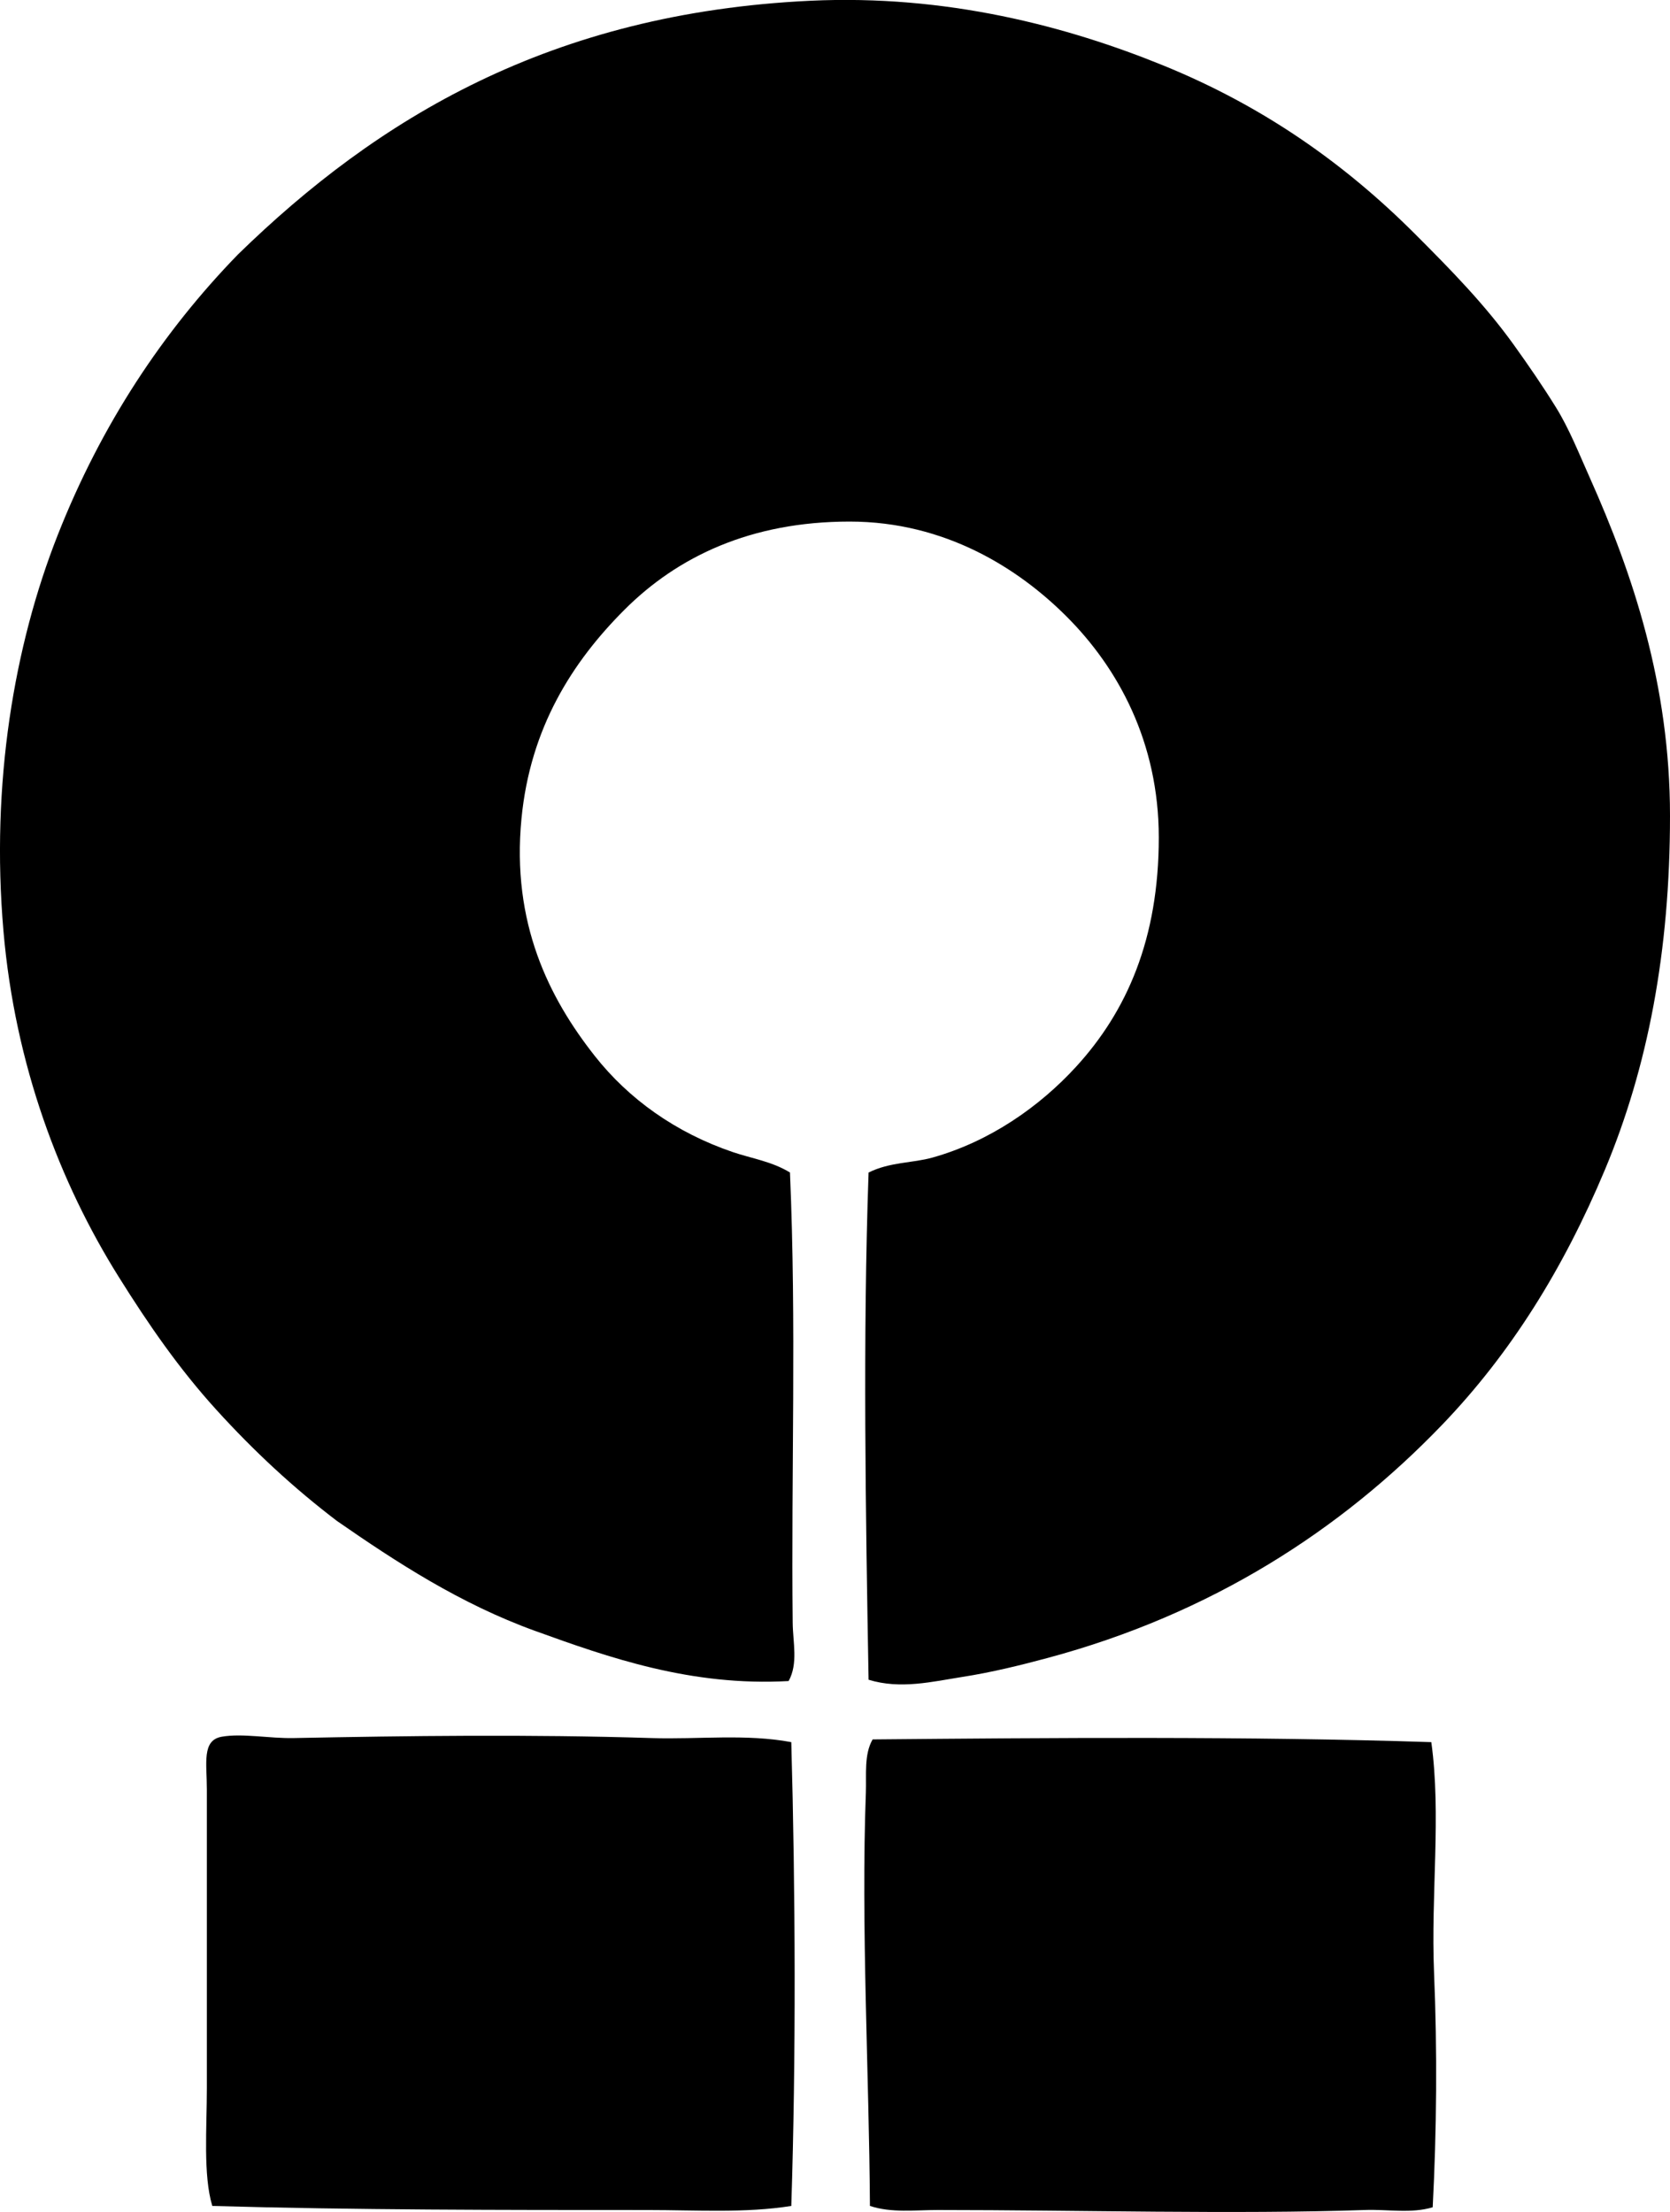 <?xml version="1.0" encoding="iso-8859-1"?>
<!-- Generator: Adobe Illustrator 19.2.0, SVG Export Plug-In . SVG Version: 6.00 Build 0)  -->
<svg version="1.1" xmlns="http://www.w3.org/2000/svg" xmlns:xlink="http://www.w3.org/1999/xlink" x="0px" y="0px"
	 viewBox="0 0 59.353 78.606" style="enable-background:new 0 0 59.353 78.606;" xml:space="preserve">
<g id="saffa">
	<path style="fill-rule:evenodd;clip-rule:evenodd;" d="M30.87,59.692c-0.105-5.898-0.206-12.189,0-18.024
		c0.759-0.378,1.56-0.333,2.265-0.53c2.04-0.57,3.81-1.81,5.109-3.229c1.803-1.968,2.94-4.544,2.94-8.145
		c0-3.407-1.459-6.038-3.277-7.855c-1.697-1.698-4.304-3.374-7.711-3.374c-3.516,0-6.114,1.247-8,3.132
		c-1.853,1.853-3.35,4.193-3.662,7.422c-0.361,3.722,0.983,6.377,2.603,8.434c1.209,1.536,2.886,2.732,4.915,3.421
		c0.657,0.223,1.384,0.33,2.024,0.723c0.234,5.424,0.04,10.61,0.097,16c0.007,0.695,0.2,1.453-0.145,2.072
		c-3.462,0.194-6.379-0.83-9.013-1.783c-2.657-0.961-4.923-2.439-7.036-3.904c-1.543-1.173-2.959-2.487-4.289-3.952
		c-1.315-1.448-2.393-3.001-3.47-4.723c-2.095-3.346-3.685-7.52-4.097-12.29c-0.454-5.255,0.382-10.15,1.928-14.072
		c1.552-3.938,3.752-7.244,6.41-9.976c4.949-4.825,11.113-8.576,20.337-9.012c4.822-0.227,9.113,0.897,12.579,2.313
		c3.547,1.449,6.428,3.489,8.915,5.976c1.299,1.299,2.488,2.515,3.519,3.952c0.524,0.731,1.02,1.452,1.494,2.217
		c0.465,0.752,0.805,1.613,1.204,2.506c1.518,3.399,2.844,7.339,2.844,12c0,4.834-0.793,8.947-2.313,12.578
		c-1.483,3.54-3.362,6.54-5.783,9.061c-3.599,3.746-8.202,6.727-14.025,8.289c-0.958,0.257-1.975,0.51-3.036,0.675
		C33.146,59.759,31.999,60.042,30.87,59.692z"/>
	<path style="fill-rule:evenodd;clip-rule:evenodd;" d="M28.123,61.91c0.147,5.252,0.171,11.256,0,16.482
		c-1.633,0.26-3.361,0.145-5.108,0.145c-5.115,0-10.48,0-15.47-0.145c-0.33-1.094-0.193-2.767-0.193-4.193c0-3.406,0-6.972,0-10.603
		c0-0.939-0.186-1.755,0.531-1.879c0.737-0.128,1.678,0.065,2.554,0.048c4.003-0.079,8.371-0.137,12.723,0
		C24.829,61.817,26.512,61.608,28.123,61.91z"/>
	<path style="fill-rule:evenodd;clip-rule:evenodd;" d="M50.87,61.91c0.357,2.582-0.019,5.421,0.097,8.192
		c0.117,2.773,0.093,5.628-0.048,8.337c-0.762,0.23-1.593,0.068-2.41,0.097c-4.581,0.158-10.195,0-15.181,0
		c-0.807,0-1.654,0.11-2.41-0.145c-0.027-4.634-0.321-9.969-0.144-14.699c0.022-0.628-0.069-1.346,0.24-1.879
		C37.271,61.756,44.434,61.698,50.87,61.91z"/>
</g>
<g id="Layer_1">
</g>
</svg>
